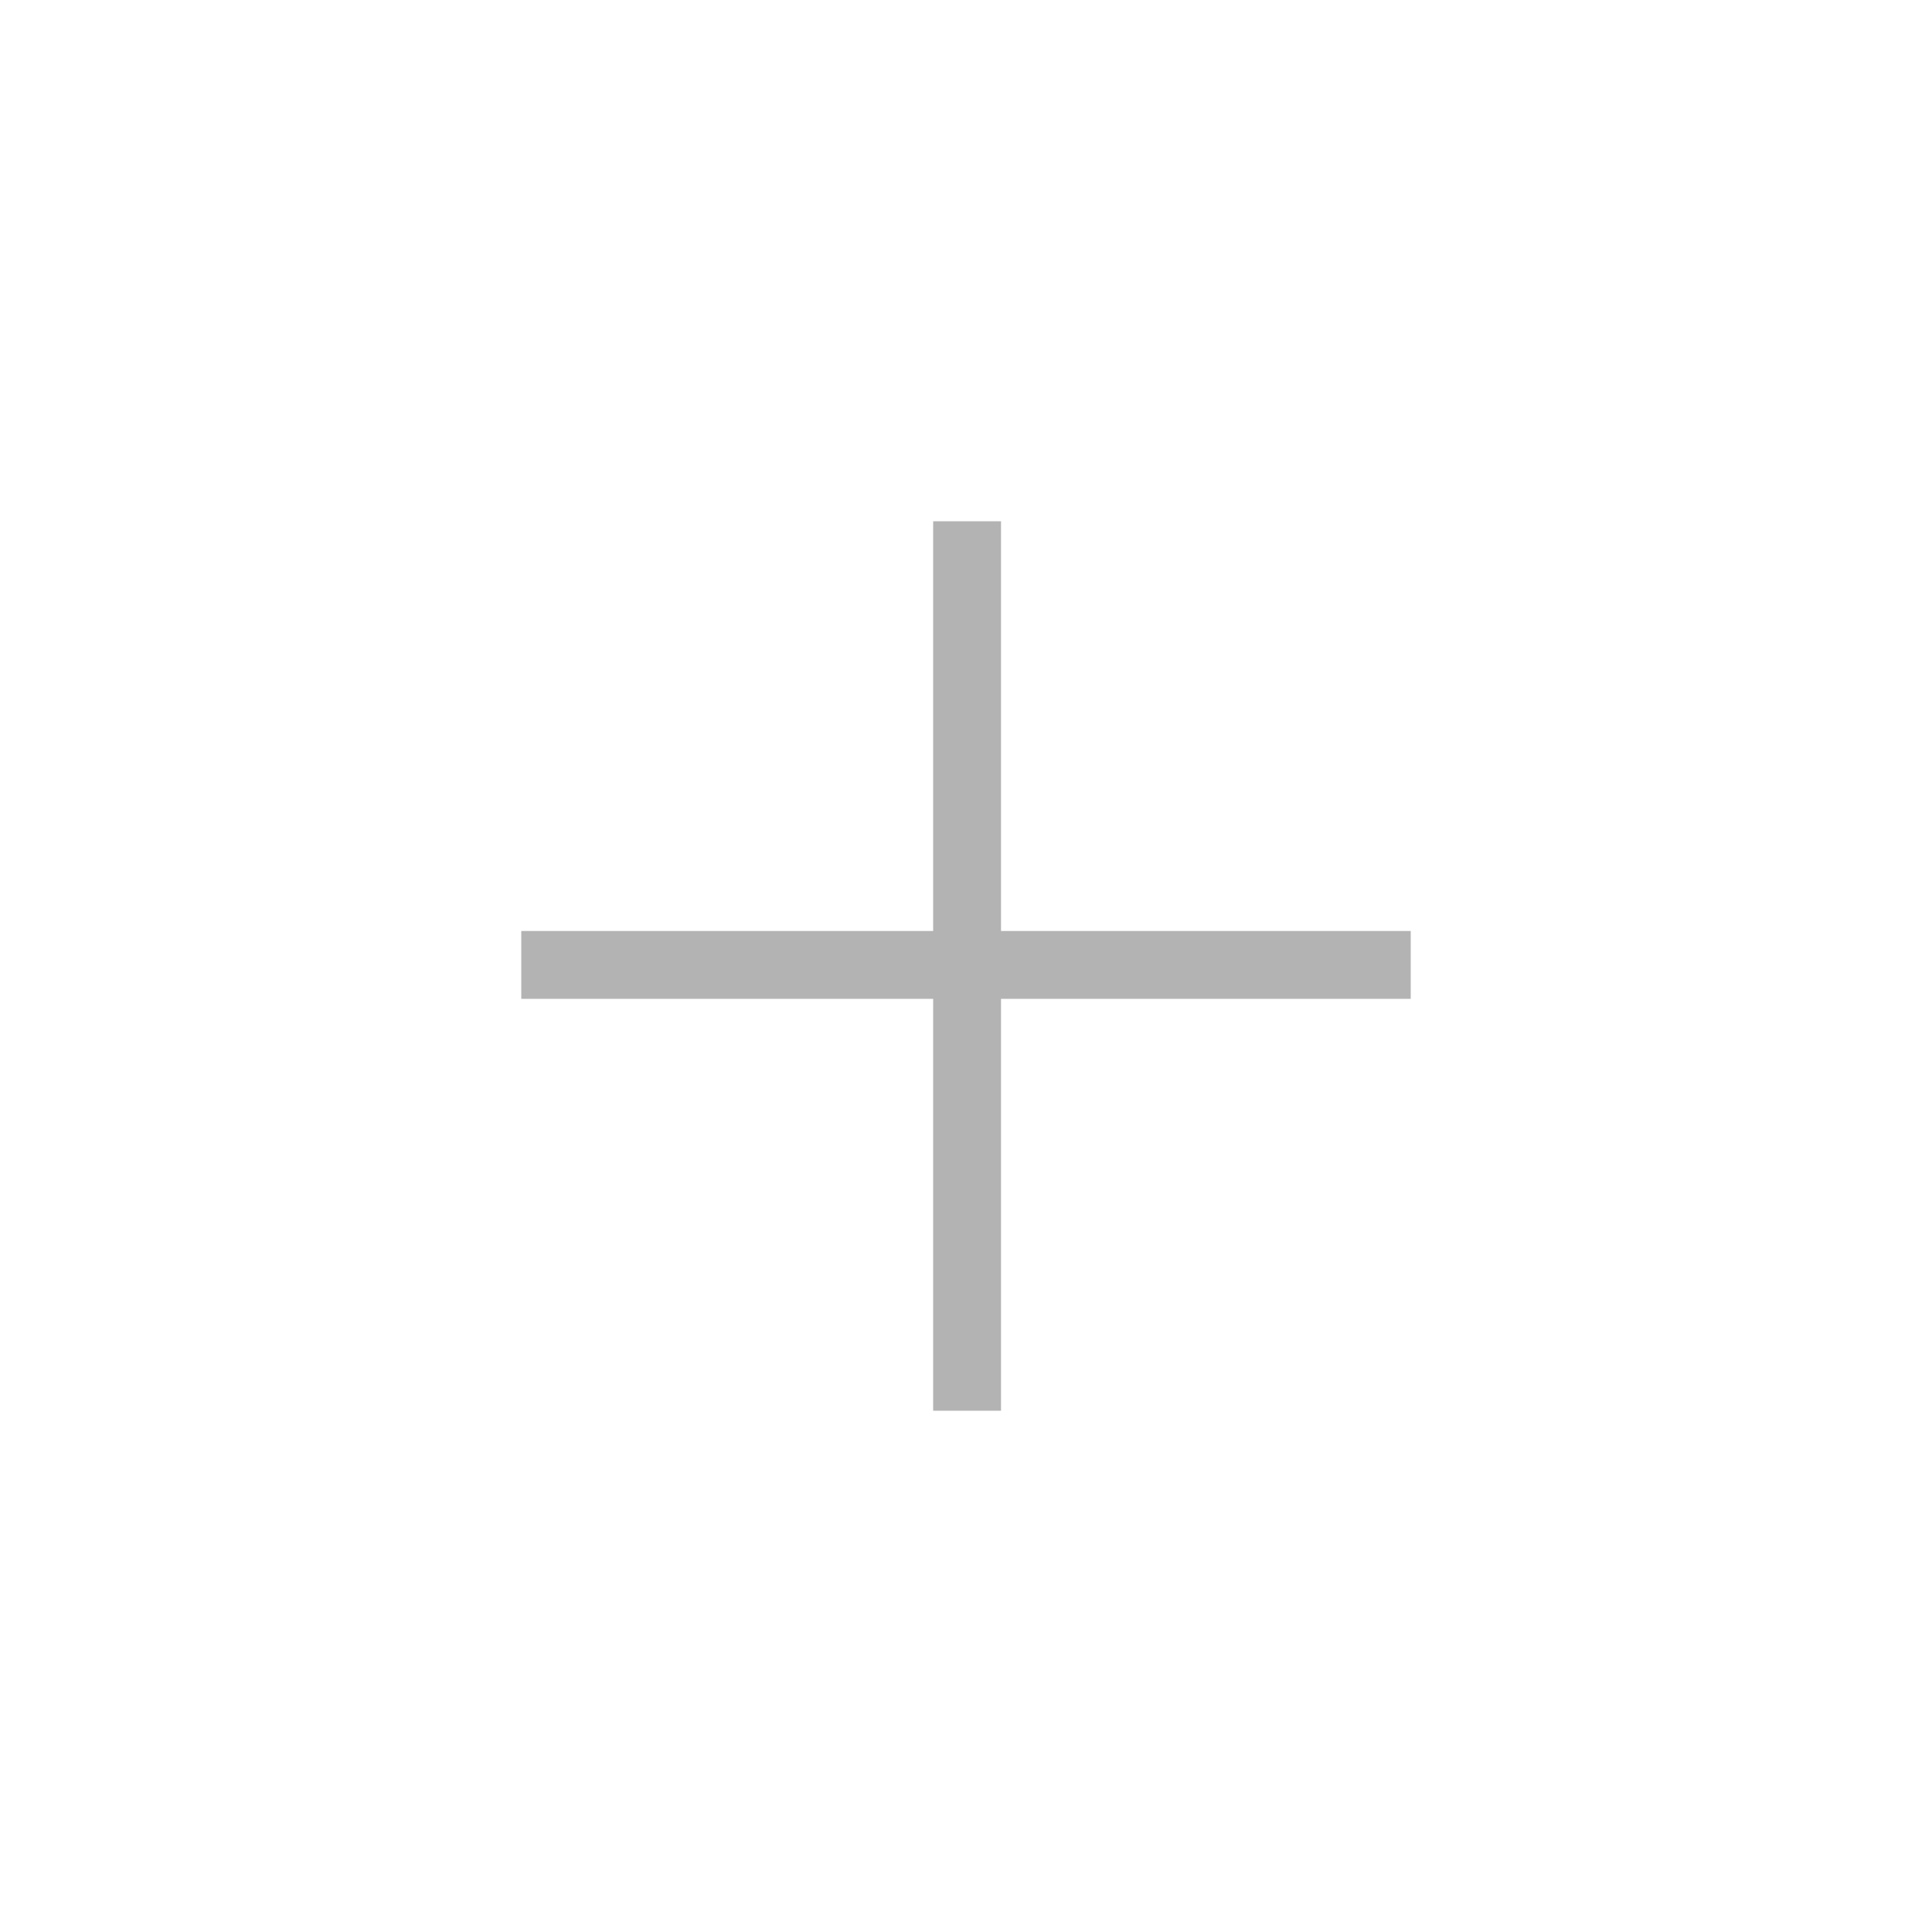 <svg width="16" height="16" viewBox="0 0 16 16" fill="none" xmlns="http://www.w3.org/2000/svg">
<path d="M7.728 11.683H8.29V8.272H11.683V7.71H8.29V4.317H7.728V7.71H4.317V8.272H7.728V11.683Z" fill="#B3B3B3"/>
</svg>
